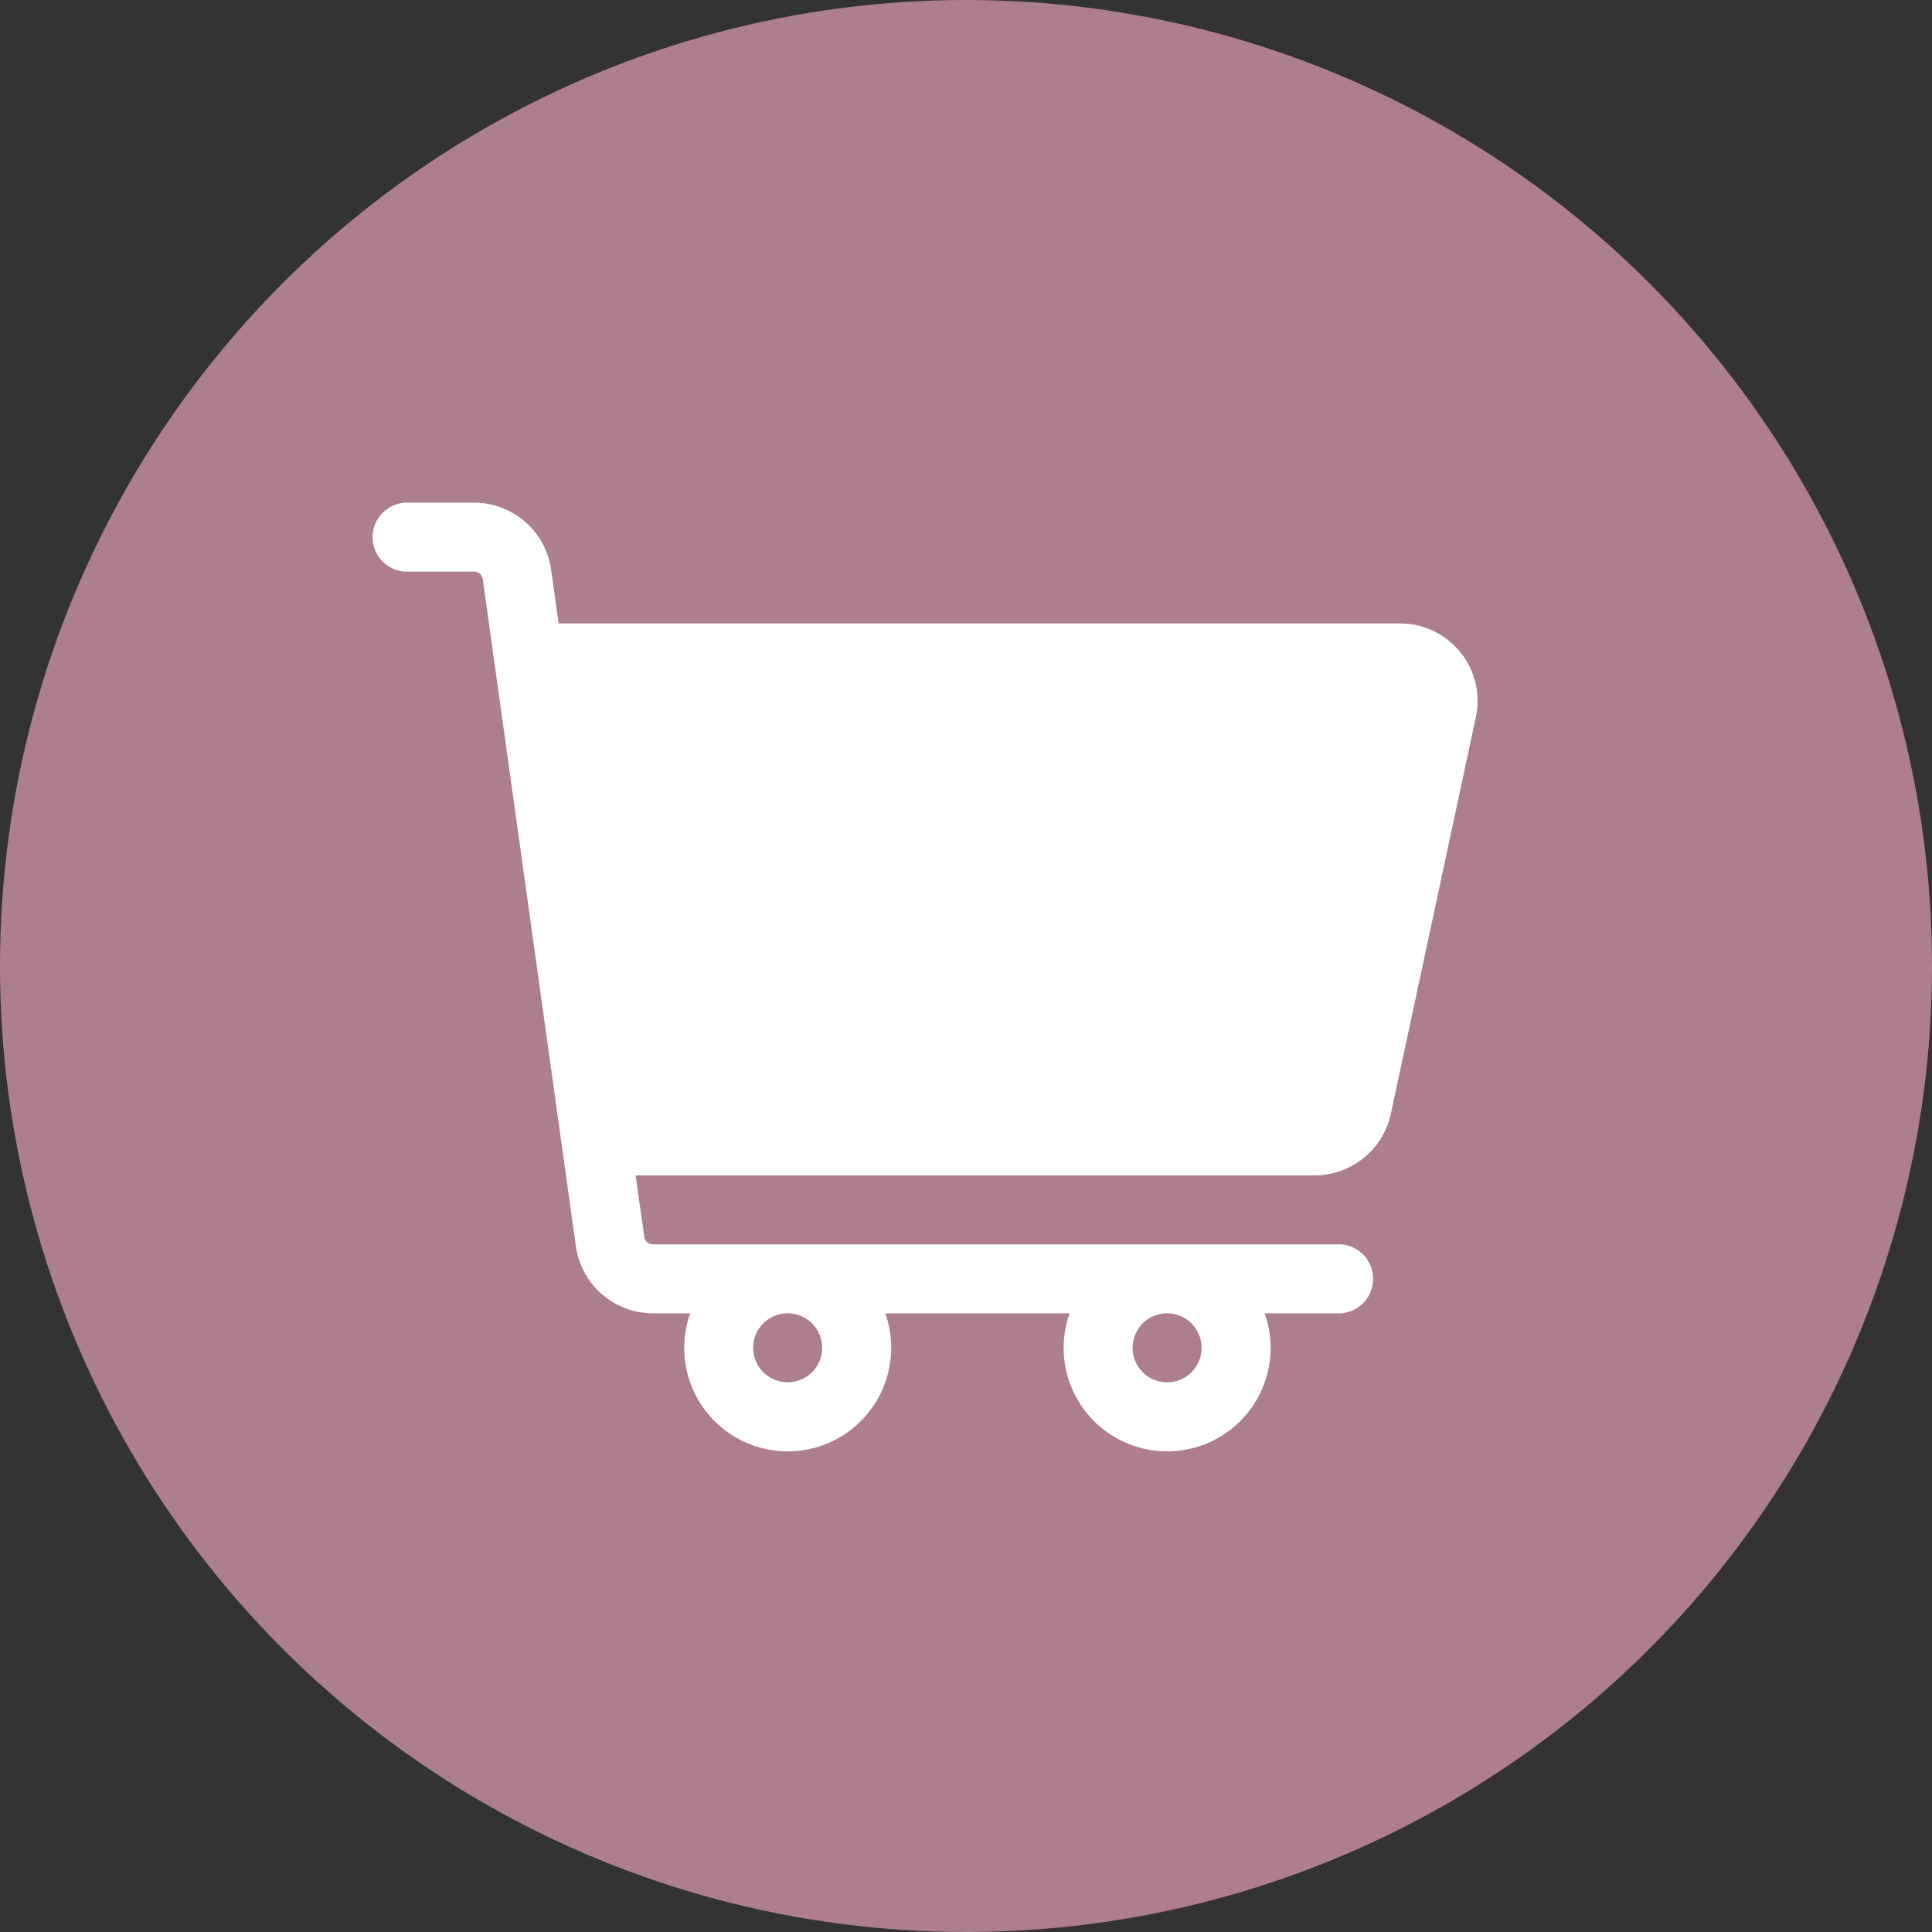 <svg xmlns="http://www.w3.org/2000/svg" width="50" height="50" viewBox="0 0 50 50">
    <rect x="0" y="0" width="50" height="50" fill="#333333" stroke="none"/>
    <defs>
        <clipPath id="clip-path">
            <path id="사각형_445" fill="#fff" stroke="#707070" d="M0 0H33V33H0z" transform="translate(-.438 -.438)"/>
        </clipPath>
        <clipPath id="clip-path-2">
            <path id="사각형_444" fill="#fff" stroke="#fff" d="M0 0H33V33H0z" transform="translate(-.099 -.1)"/>
        </clipPath>
        <style>
            .cls-6{fill:#fff}
        </style>
    </defs>
    <g id="그룹_776" transform="translate(-144.497 -1000.497)">
        <circle id="타원_48" cx="25" cy="25" r="25" fill="#ffb2ca" opacity="0.6" transform="translate(144.497 1000.497)"/>
        <g id="마스크_그룹_140" clip-path="url(#clip-path)" transform="translate(152.936 1008.936)">
            <g id="마스크_그룹_139" clip-path="url(#clip-path-2)" transform="translate(-.34 -.339)">
                <g id="cart" transform="translate(1.574 4.911)">
                    <path id="패스_168" d="M28.12 39.872a2 2 0 0 0-1.562-.746H4.784l-.194-1.394A2.017 2.017 0 0 0 2.6 36H.893a.893.893 0 1 0 0 1.785H2.6a.224.224 0 0 1 .221.192l2.41 17.27A2.017 2.017 0 0 0 7.22 56.98h.968a2.678 2.678 0 1 0 5.049 0h4.771a2.678 2.678 0 1 0 5.049 0H25a.893.893 0 0 0 0-1.785H7.22A.224.224 0 0 1 7 55l-.223-1.59h17.58a2.02 2.02 0 0 0 1.964-1.588l2.2-10.266a2 2 0 0 0-.4-1.684zm-16.515 18a.893.893 0 1 1-.893-.893.894.894 0 0 1 .893.894zm9.82 0a.893.893 0 1 1-.893-.893.894.894 0 0 1 .893.894zm5.351-16.691l-2.2 10.266a.225.225 0 0 1-.219.177H6.527L5.033 40.912h21.524a.223.223 0 0 1 .218.27z" class="cls-6" transform="translate(0 -36.002)"/>
                </g>
                <path id="패스_206" d="M28.826 9.274l-2.5 11.651H7.4L5.821 9.988c-.394-2.734 23.005-.714 23.005-.714z" class="cls-6"/>
            </g>
        </g>
    </g>
</svg>
